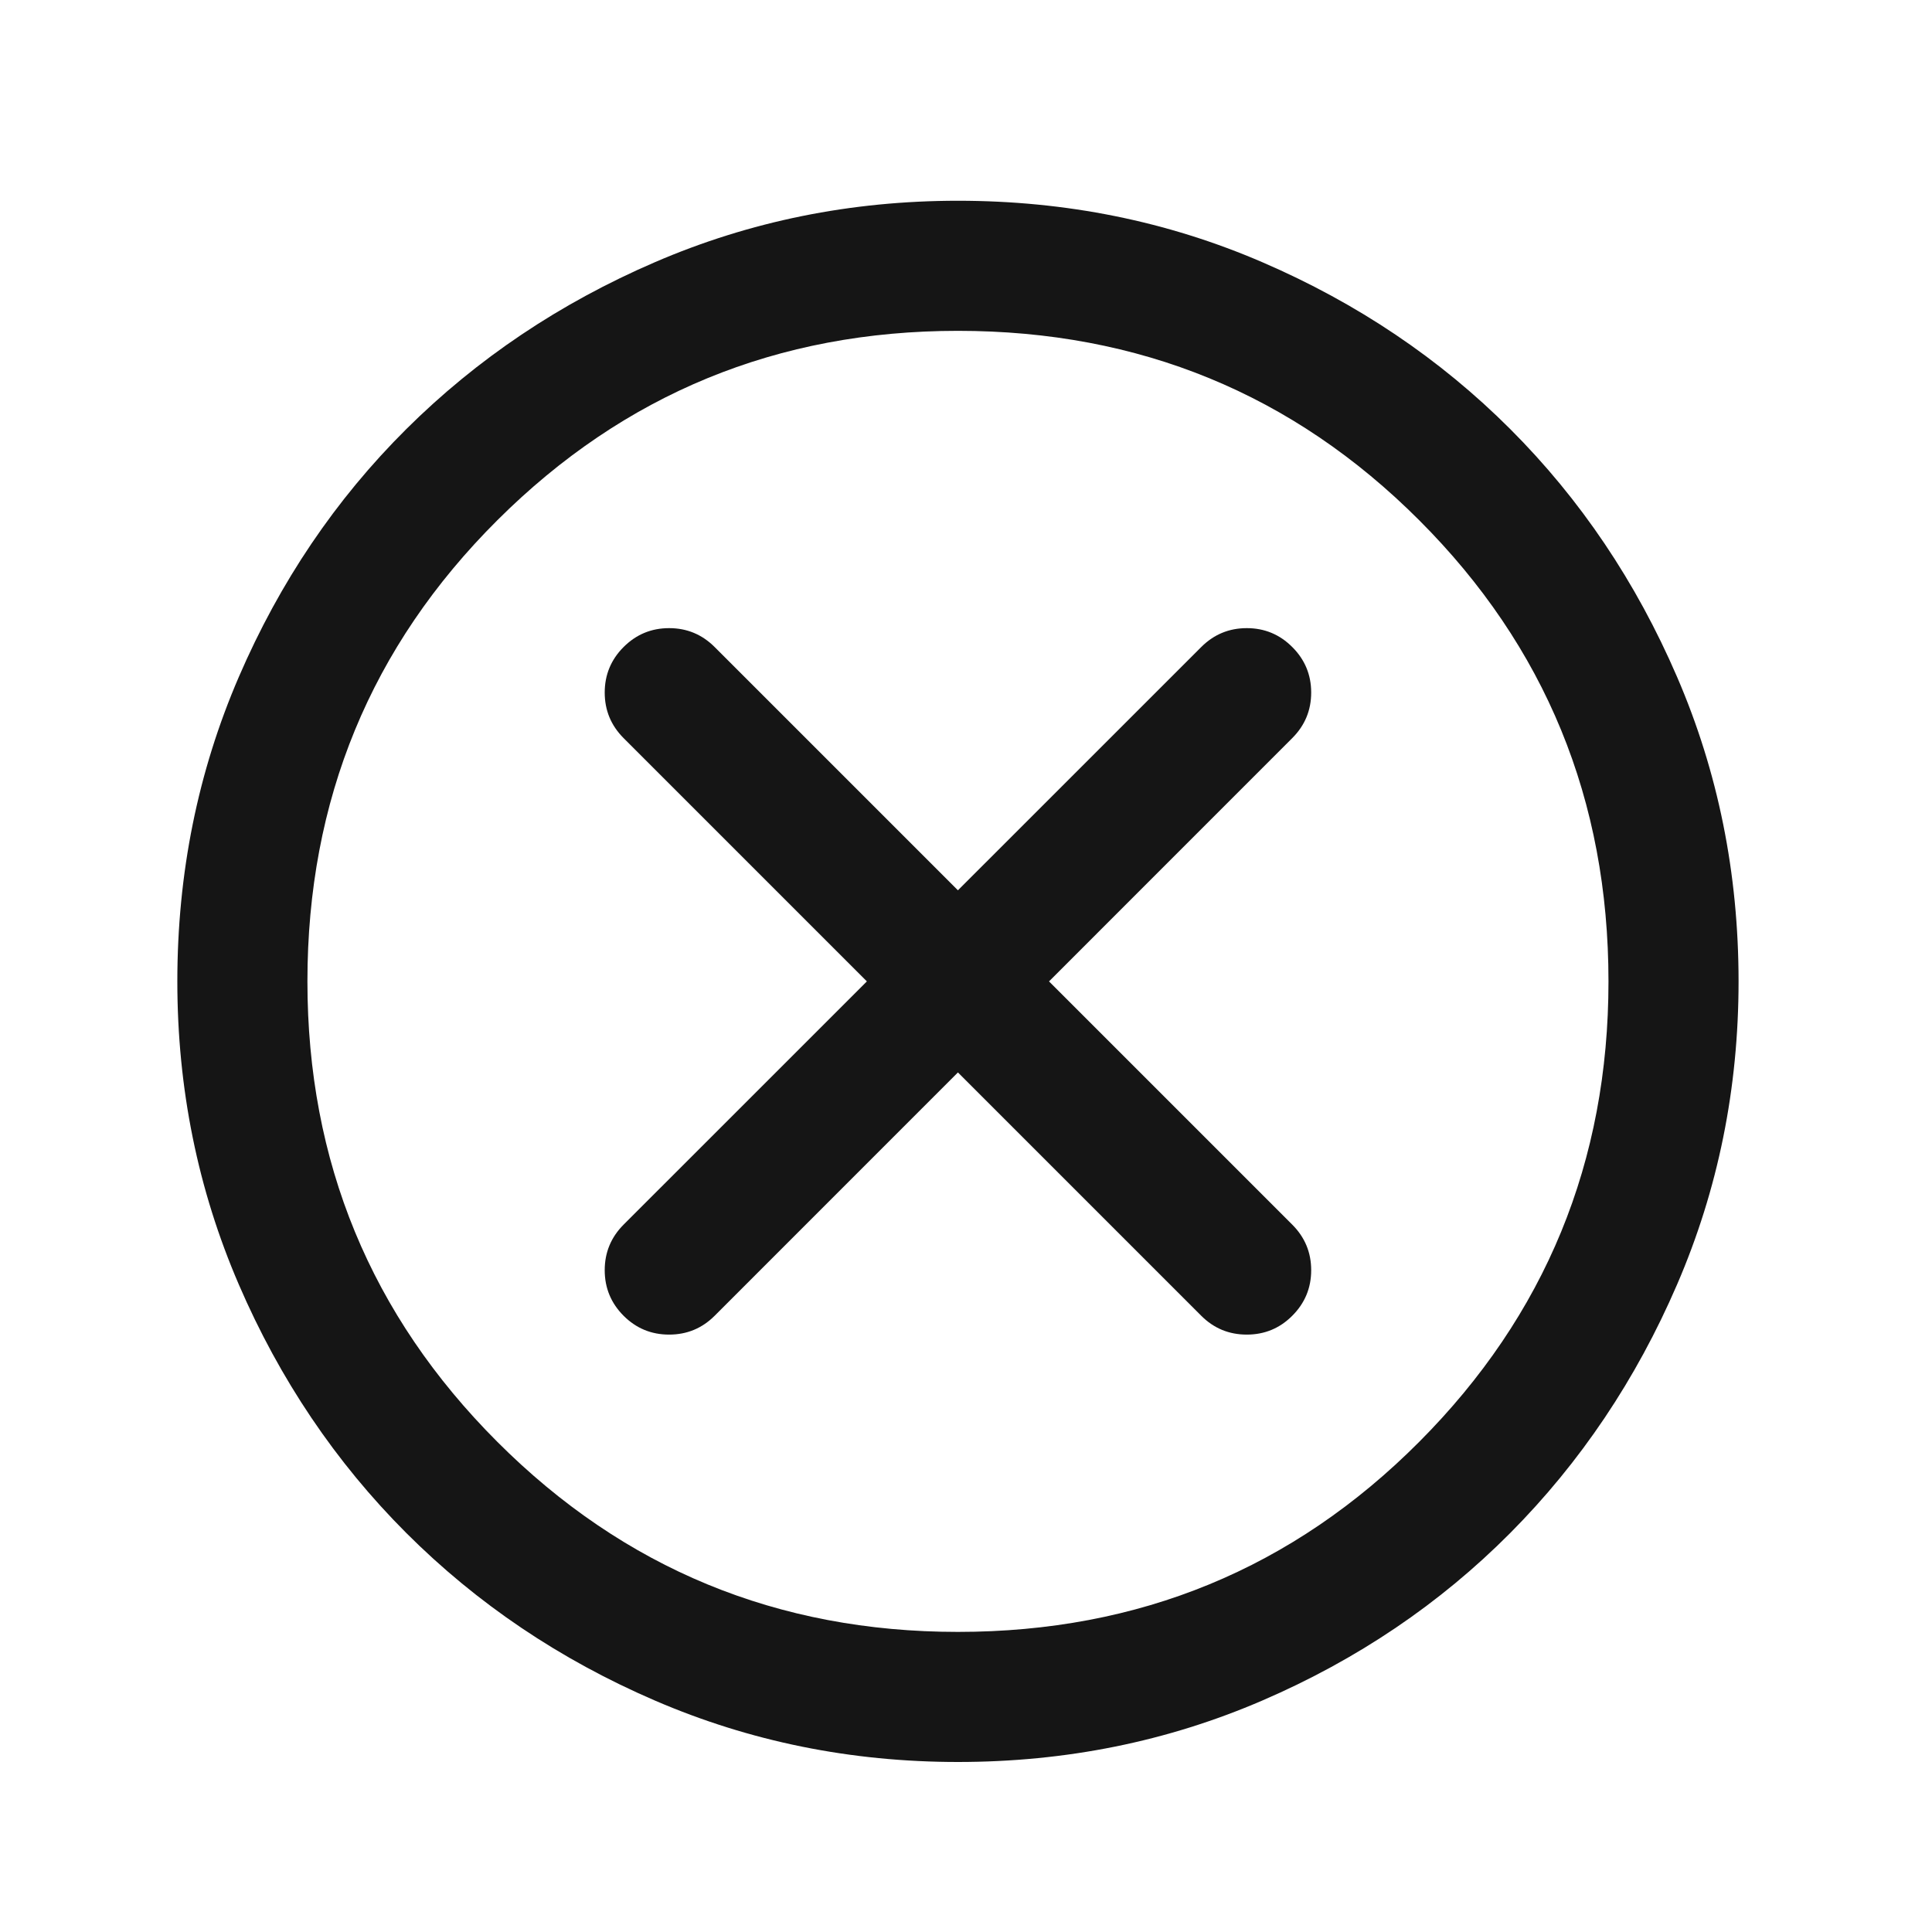<svg width="33" height="33" viewBox="0 0 33 33" fill="none" xmlns="http://www.w3.org/2000/svg">
<mask id="mask0_63_707" style="mask-type:alpha" maskUnits="userSpaceOnUse" x="0" y="0" width="33" height="33">
<rect x="0.362" y="0.763" width="32" height="32" fill="#D9D9D9"/>
</mask>
<g mask="url(#mask0_63_707)">
<path d="M16.362 18.318L20.518 22.474C20.733 22.689 20.992 22.796 21.296 22.796C21.599 22.796 21.859 22.689 22.073 22.474C22.288 22.259 22.396 22 22.396 21.696C22.396 21.392 22.288 21.133 22.073 20.918L17.918 16.763L22.073 12.607C22.288 12.392 22.396 12.133 22.396 11.829C22.396 11.526 22.288 11.266 22.073 11.052C21.859 10.837 21.599 10.729 21.296 10.729C20.992 10.729 20.733 10.837 20.518 11.052L16.362 15.207L12.207 11.052C11.992 10.837 11.733 10.729 11.429 10.729C11.125 10.729 10.866 10.837 10.651 11.052C10.437 11.266 10.329 11.526 10.329 11.829C10.329 12.133 10.437 12.392 10.651 12.607L14.807 16.763L10.651 20.918C10.437 21.133 10.329 21.392 10.329 21.696C10.329 22 10.437 22.259 10.651 22.474C10.866 22.689 11.125 22.796 11.429 22.796C11.733 22.796 11.992 22.689 12.207 22.474L16.362 18.318ZM16.362 30.096C14.533 30.096 12.807 29.746 11.185 29.046C9.562 28.346 8.148 27.392 6.94 26.185C5.733 24.977 4.779 23.563 4.079 21.94C3.379 20.318 3.029 18.592 3.029 16.763C3.029 14.918 3.379 13.185 4.079 11.563C4.779 9.94 5.733 8.529 6.94 7.329C8.148 6.129 9.562 5.179 11.185 4.479C12.807 3.779 14.533 3.429 16.362 3.429C18.207 3.429 19.94 3.779 21.562 4.479C23.185 5.179 24.596 6.129 25.796 7.329C26.996 8.529 27.946 9.94 28.646 11.563C29.346 13.185 29.696 14.918 29.696 16.763C29.696 18.592 29.346 20.318 28.646 21.94C27.946 23.563 26.996 24.977 25.796 26.185C24.596 27.392 23.185 28.346 21.562 29.046C19.94 29.746 18.207 30.096 16.362 30.096ZM16.362 27.874C19.459 27.874 22.085 26.792 24.24 24.629C26.396 22.466 27.474 19.844 27.474 16.763C27.474 13.666 26.396 11.04 24.24 8.885C22.085 6.729 19.459 5.651 16.362 5.651C13.281 5.651 10.659 6.729 8.496 8.885C6.333 11.04 5.251 13.666 5.251 16.763C5.251 19.844 6.333 22.466 8.496 24.629C10.659 26.792 13.281 27.874 16.362 27.874Z" fill="#151515"/>
</g>
</svg>
